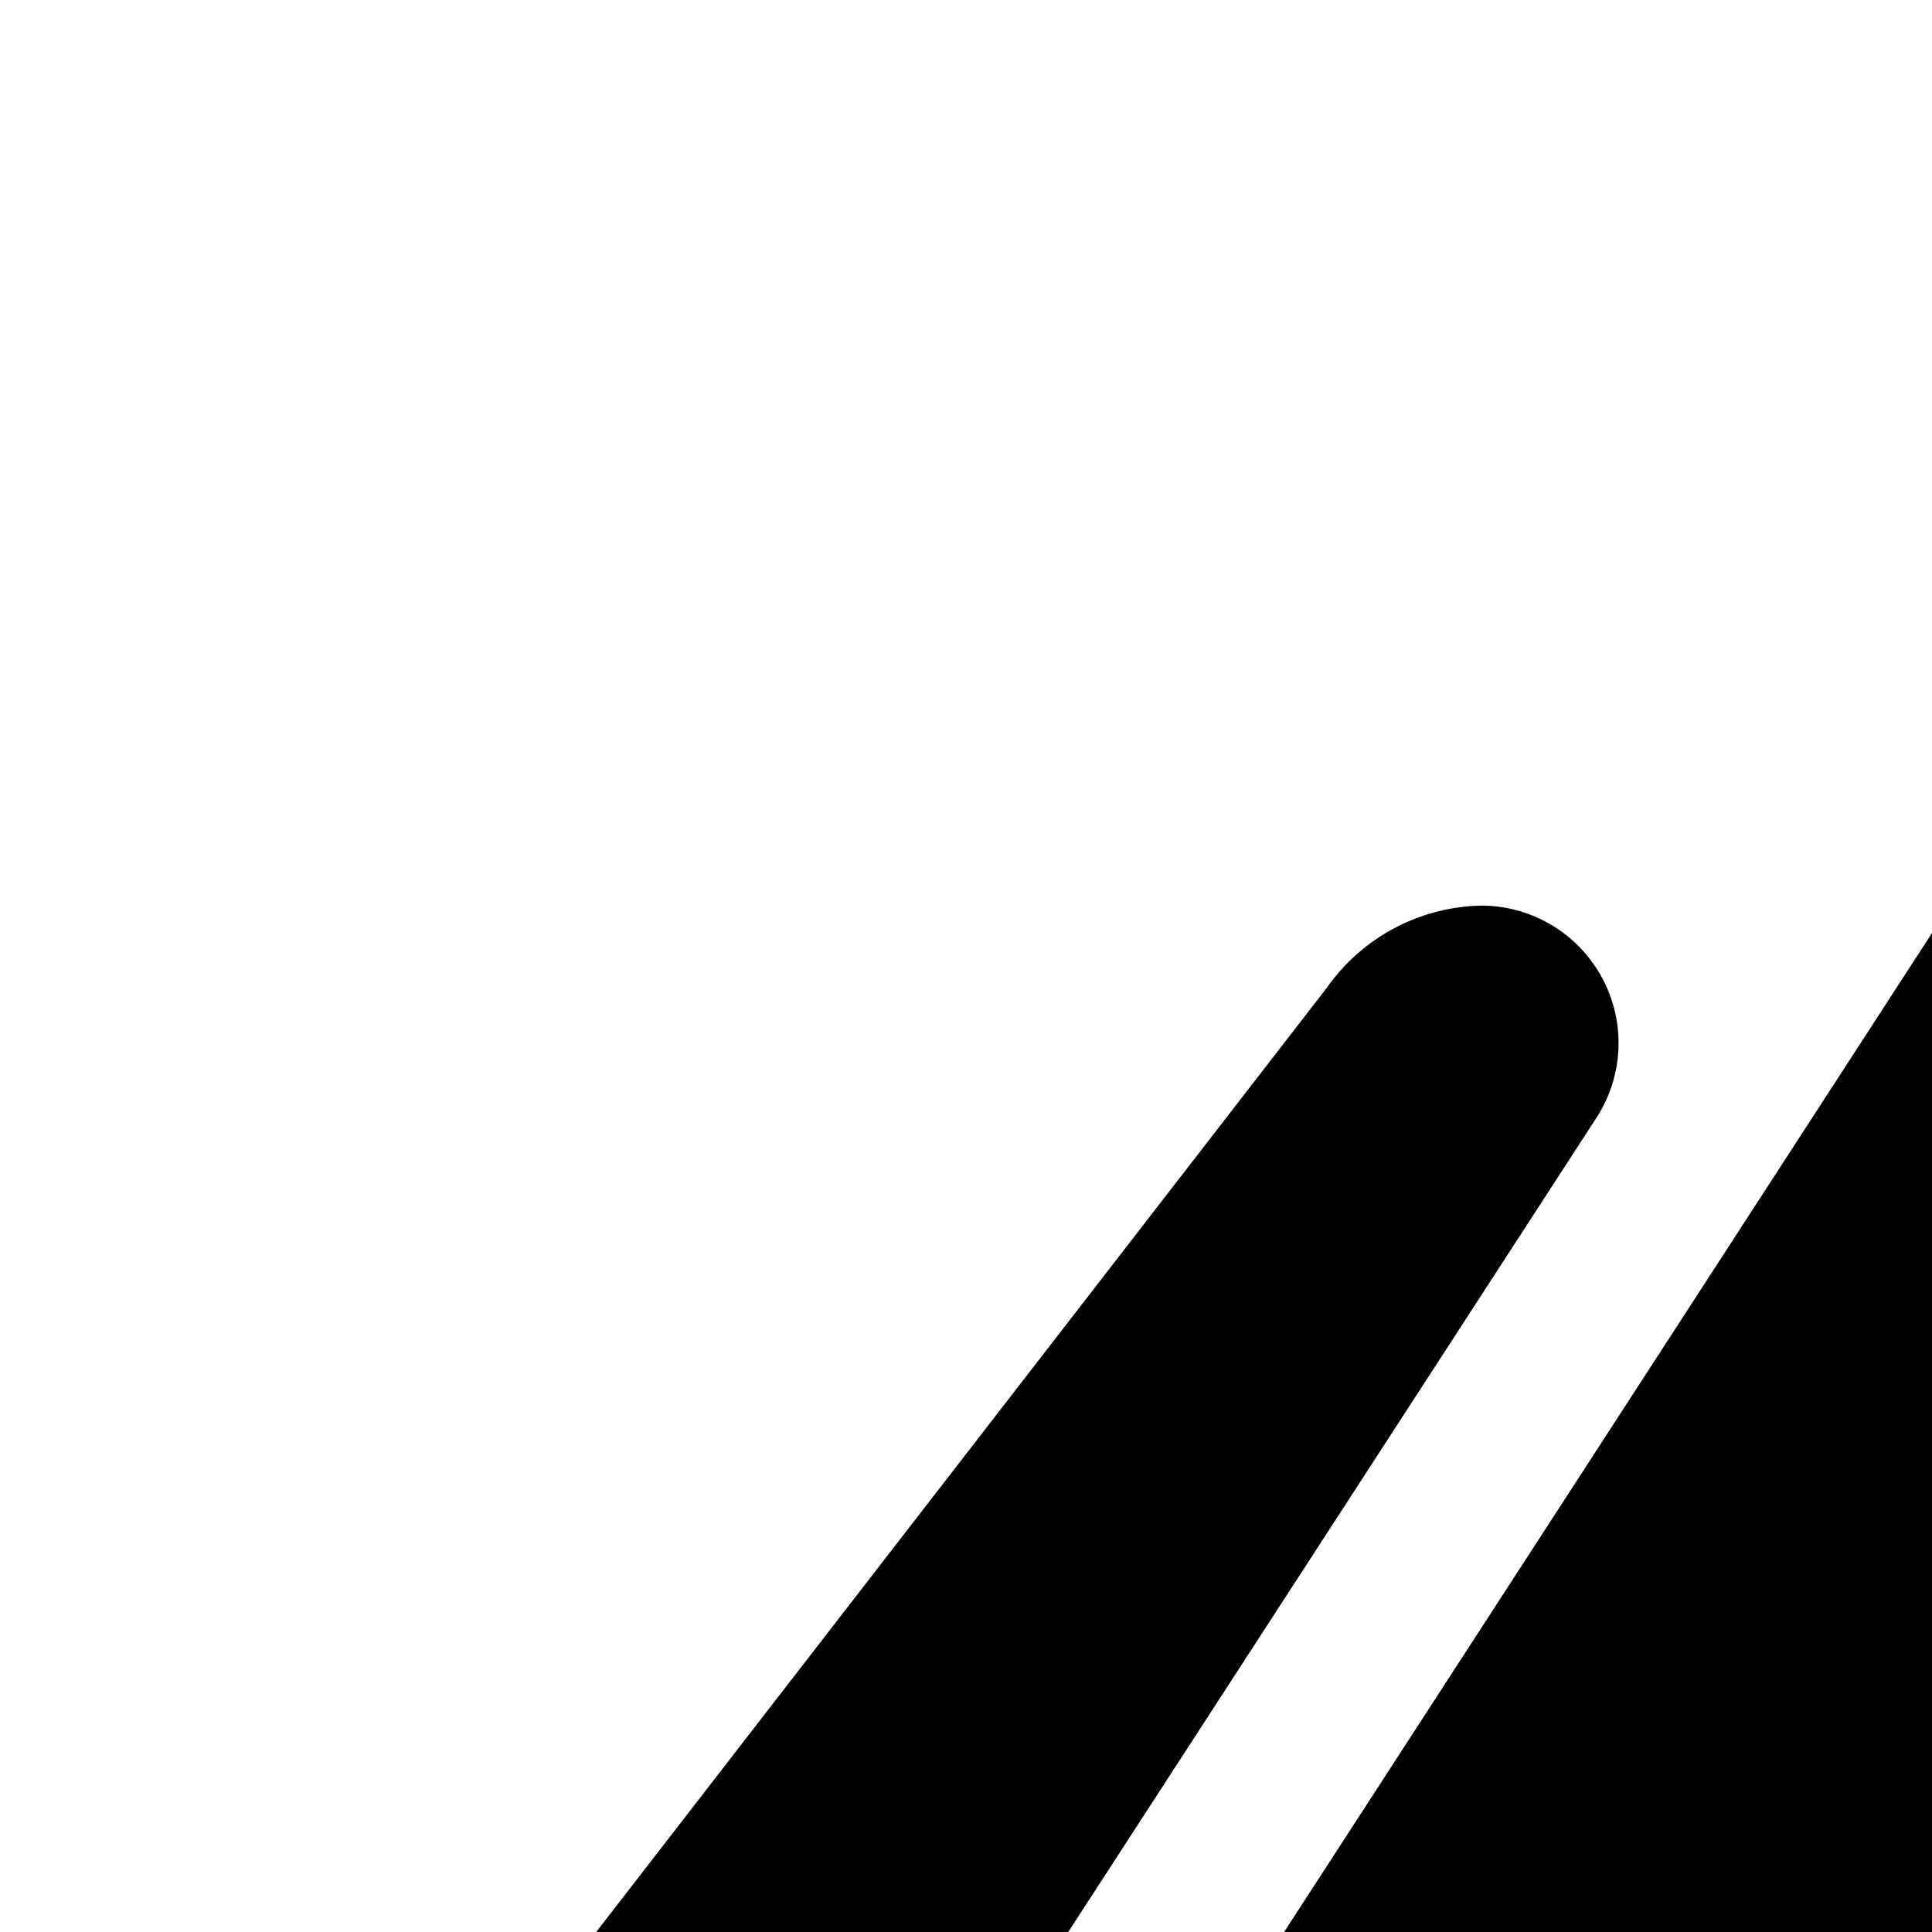 <svg xmlns="http://www.w3.org/2000/svg" viewBox="0 0 16 16"><path d="M8.516 22.5a1.171 1.171 0 0 1-.913-1.826L19.42 2.454a1.821 1.821 0 0 1 1.5-.954h1.5c.626 0 1 .955.75 1.91l-4.317 17.35a2.236 2.236 0 0 1-2.14 1.74H8.516zm3.75-15a1.138 1.138 0 0 1 .955 1.757L6.344 19.858a2.688 2.688 0 0 0-.427 1.51 1.052 1.052 0 0 1-.912 1.132h-3.31a.833.833 0 0 1-.778-1.304l10.07-13.014a1.602 1.602 0 0 1 1.28-.682z"/></svg>